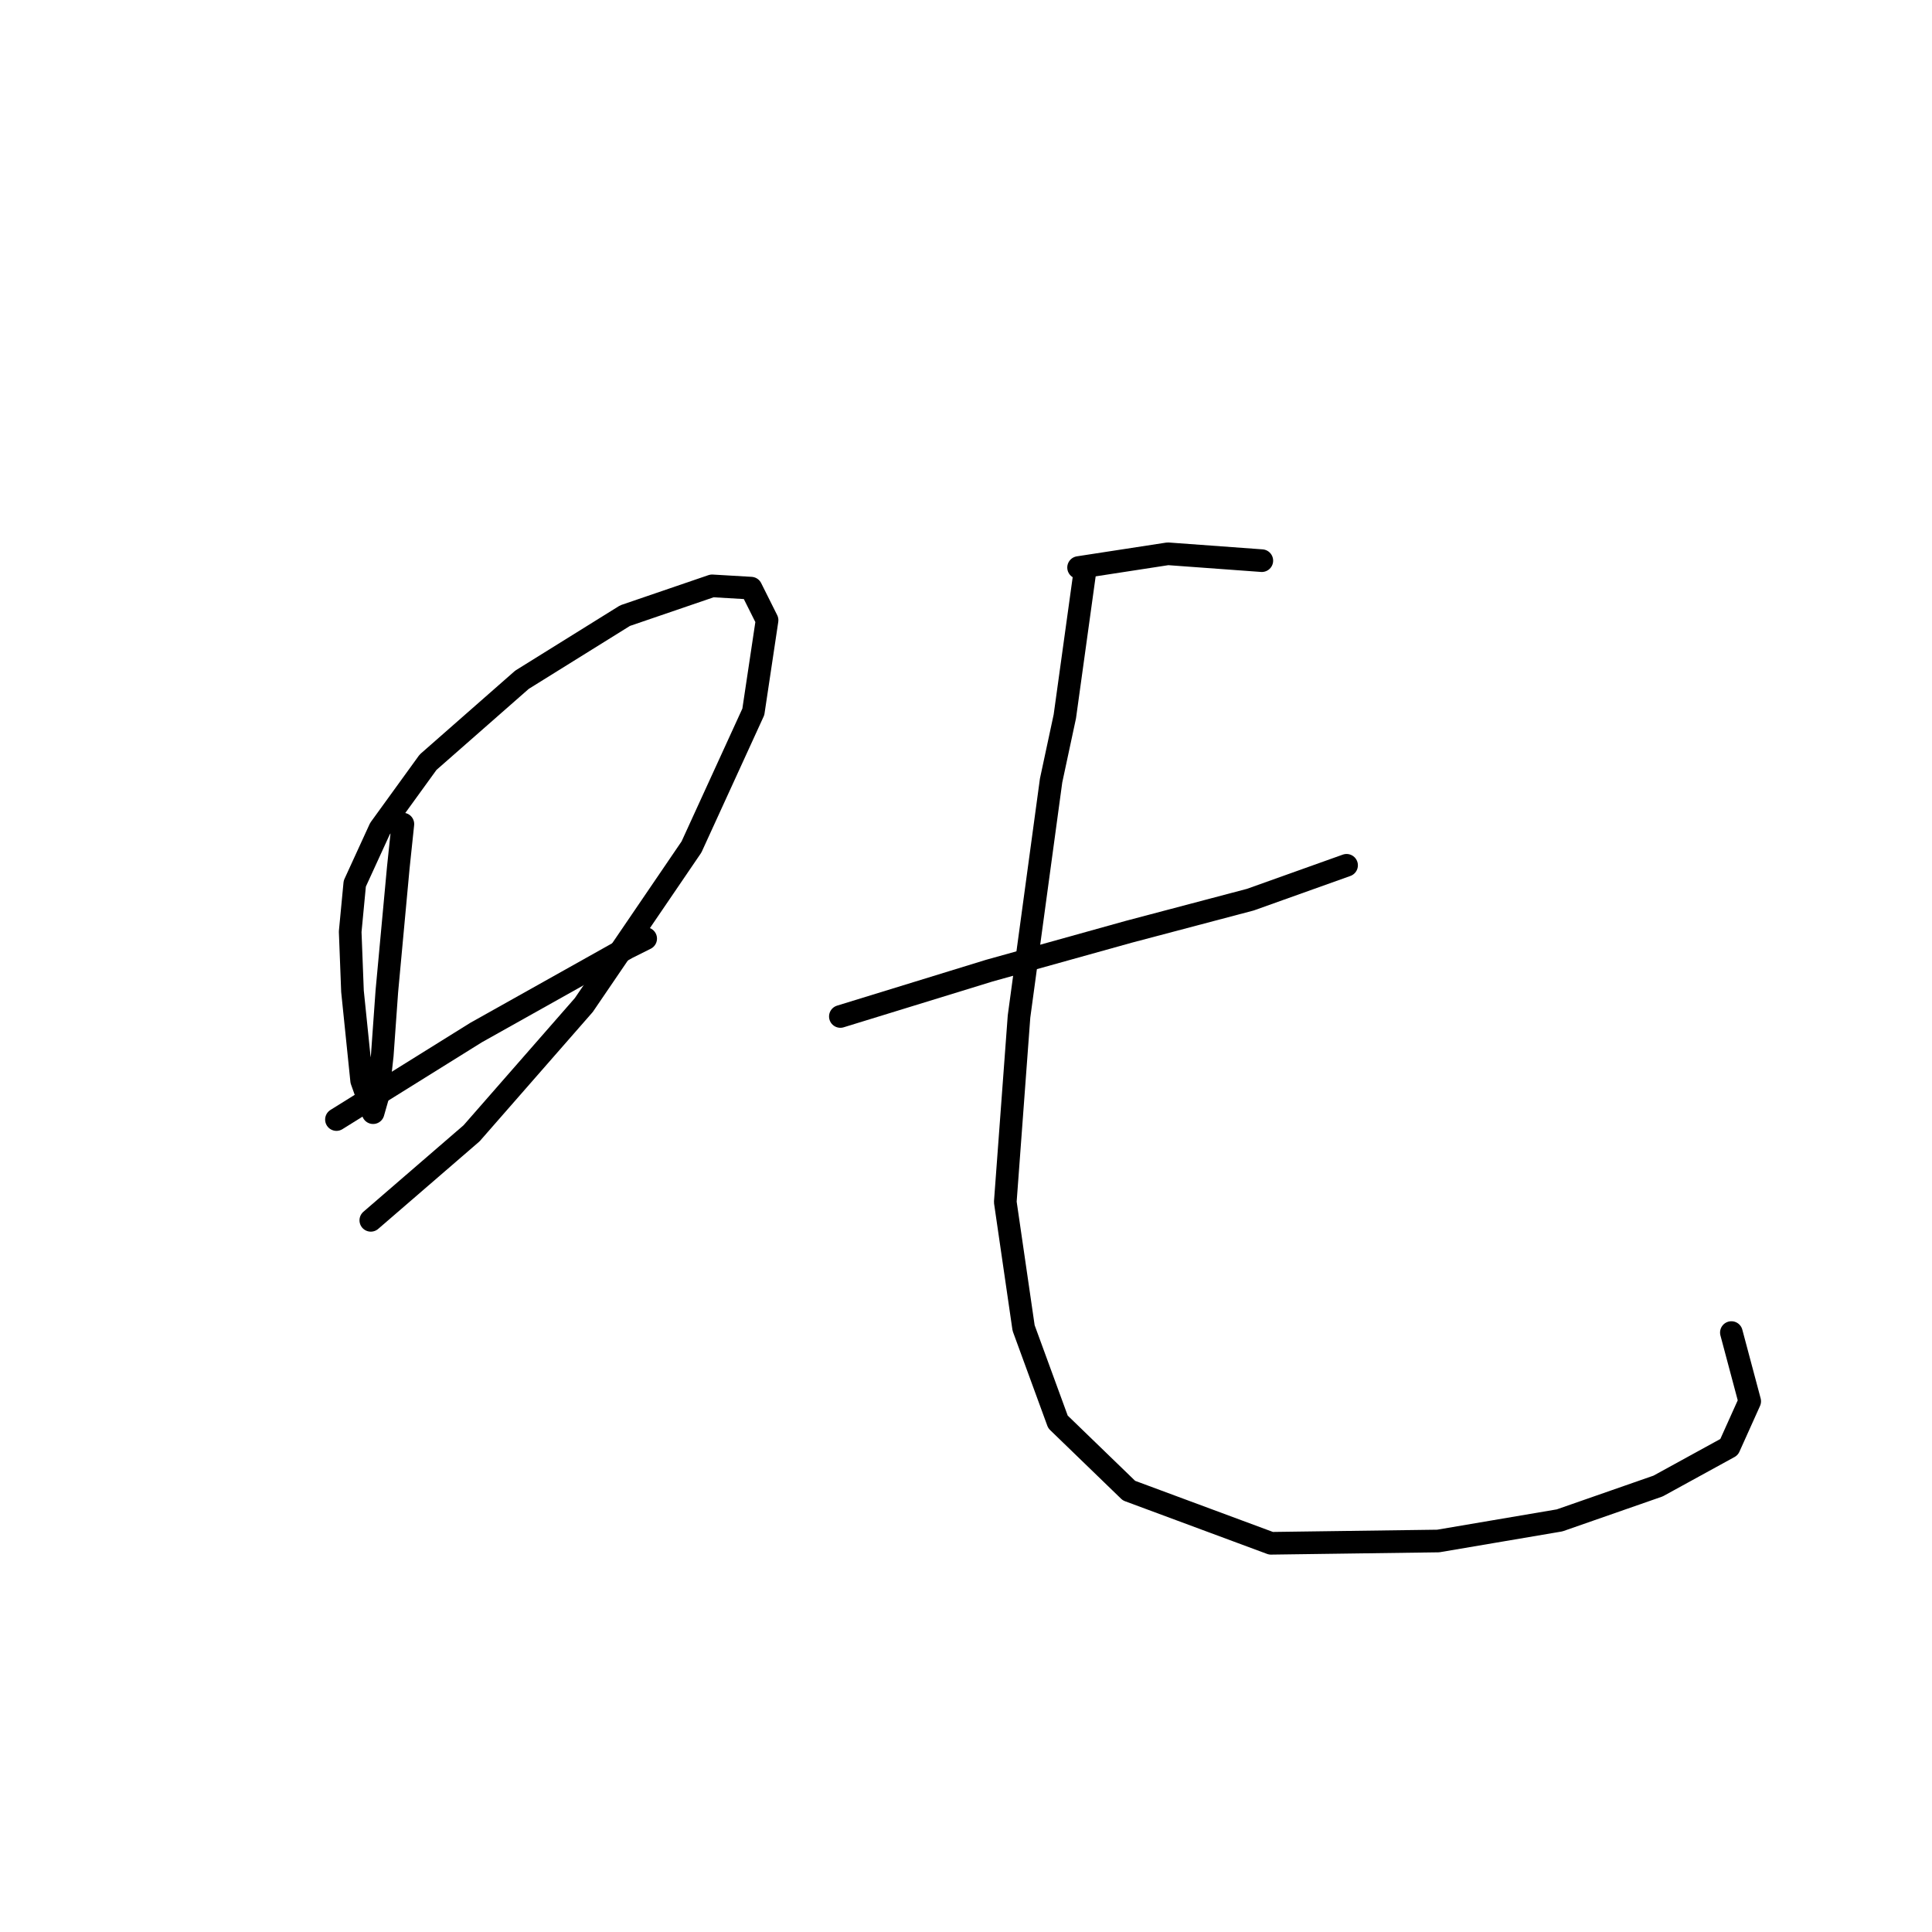 <?xml version="1.0" standalone="no"?>
    <svg width="256" height="256" xmlns="http://www.w3.org/2000/svg" version="1.1">
    <polyline stroke="black" stroke-width="3" stroke-linecap="round" fill="transparent" stroke-linejoin="round" points="53.383 109.193 52.776 114.96 51.259 131.349 50.652 139.848 50.045 145.311 49.438 147.435 47.92 143.186 46.706 131.349 46.402 123.458 47.009 117.085 50.348 109.8 56.722 100.999 69.165 90.072 82.823 81.574 94.357 77.629 99.516 77.932 101.641 82.181 99.82 94.322 91.625 112.228 77.36 133.17 62.488 150.167 49.134 161.7 49.134 161.7 " />
        <polyline stroke="black" stroke-width="3" stroke-linecap="round" fill="transparent" stroke-linejoin="round" points="44.581 148.346 63.095 136.812 83.127 125.583 85.555 124.369 85.555 124.369 " />
        <polyline stroke="black" stroke-width="3" stroke-linecap="round" fill="transparent" stroke-linejoin="round" points="142.918 75.201 154.754 73.38 167.198 74.29 167.198 74.29 " />
        <polyline stroke="black" stroke-width="3" stroke-linecap="round" fill="transparent" stroke-linejoin="round" points="111.353 134.688 131.081 128.618 149.595 123.458 165.681 119.209 178.428 114.657 178.428 114.657 " />
        <polyline stroke="black" stroke-width="3" stroke-linecap="round" fill="transparent" stroke-linejoin="round" points="143.828 75.201 141.096 94.929 139.275 103.427 135.026 134.688 133.205 159.272 135.633 175.965 140.186 188.409 149.595 197.514 168.412 204.494 190.568 204.191 206.654 201.459 219.705 196.907 229.113 191.747 231.845 185.677 229.417 176.572 229.417 176.572 " />
        </svg>
